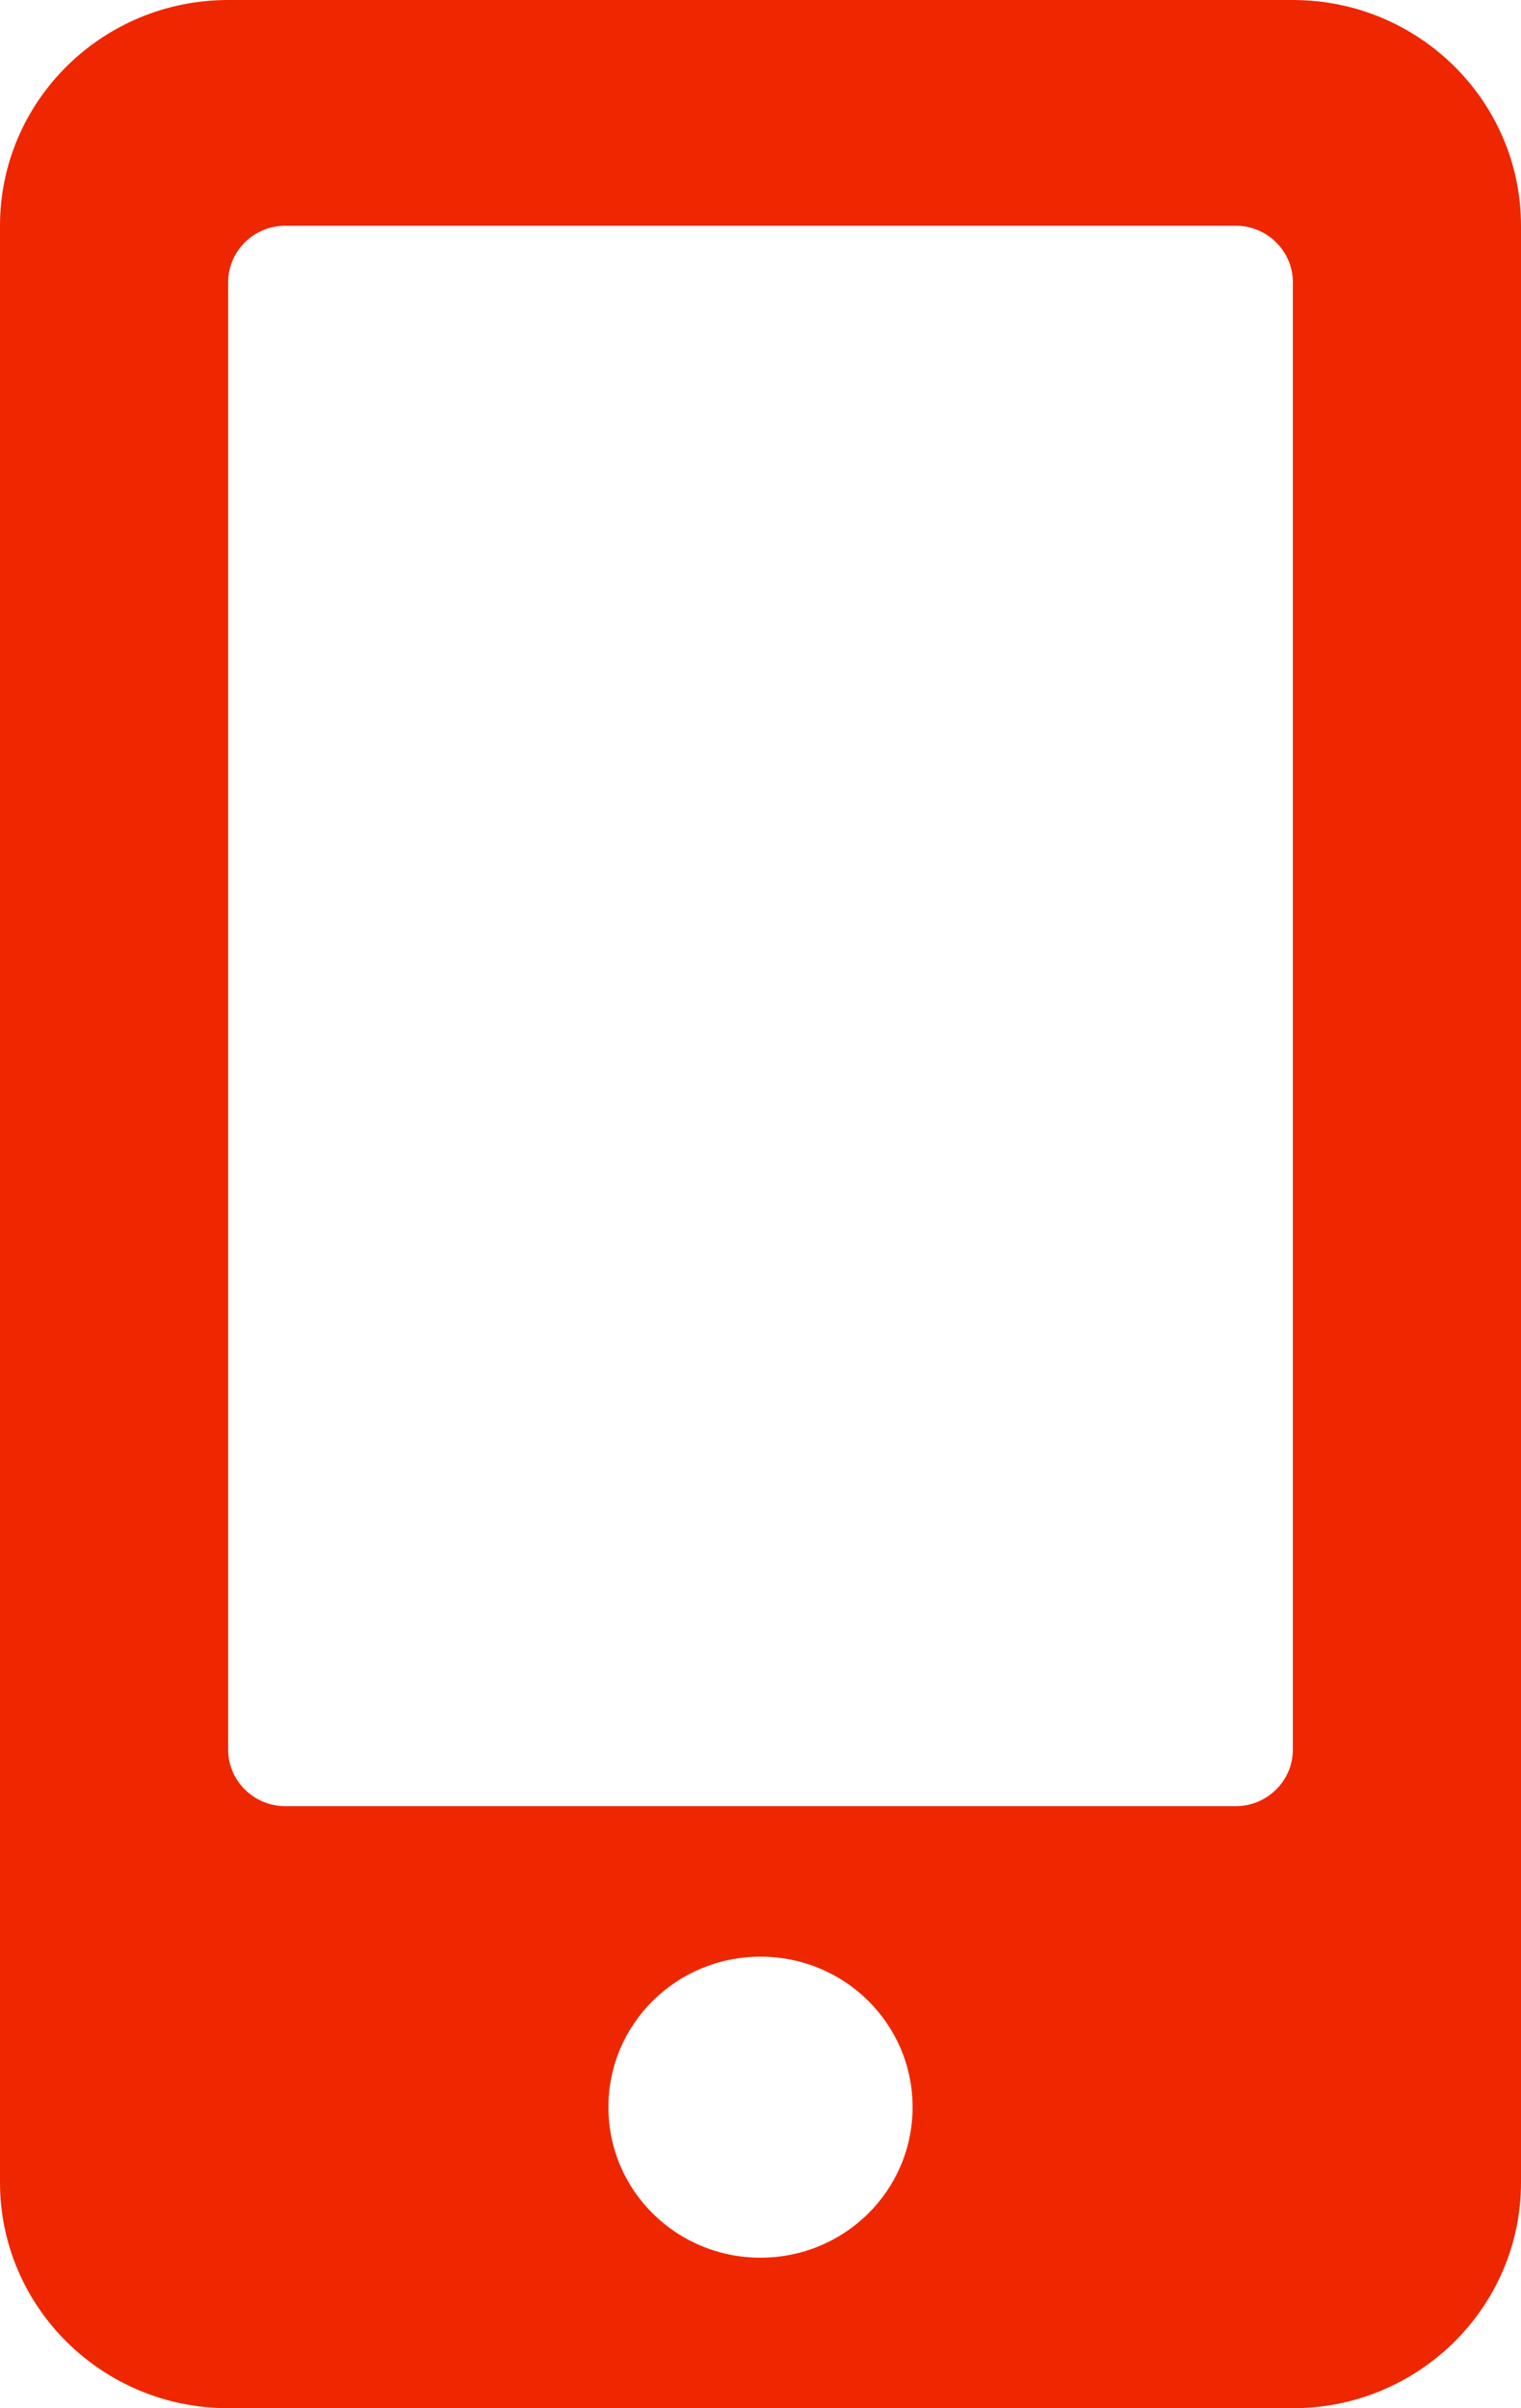 <svg width="24" height="38" viewBox="0 0 24 38" fill="none" xmlns="http://www.w3.org/2000/svg">
<path d="M20.4 0H3.6C1.613 0 0 1.596 0 3.562V34.438C0 36.404 1.613 38 3.6 38H20.4C22.387 38 24 36.404 24 34.438V3.562C24 1.596 22.387 0 20.4 0ZM12 35.625C10.672 35.625 9.6 34.564 9.6 33.25C9.6 31.936 10.672 30.875 12 30.875C13.328 30.875 14.4 31.936 14.4 33.25C14.4 34.564 13.328 35.625 12 35.625ZM20.4 27.609C20.4 28.099 19.995 28.5 19.5 28.5H4.5C4.005 28.5 3.6 28.099 3.6 27.609V4.453C3.6 3.963 4.005 3.562 4.5 3.562H19.5C19.995 3.562 20.4 3.963 20.4 4.453V27.609Z" fill="#EE2700"/>
</svg>
